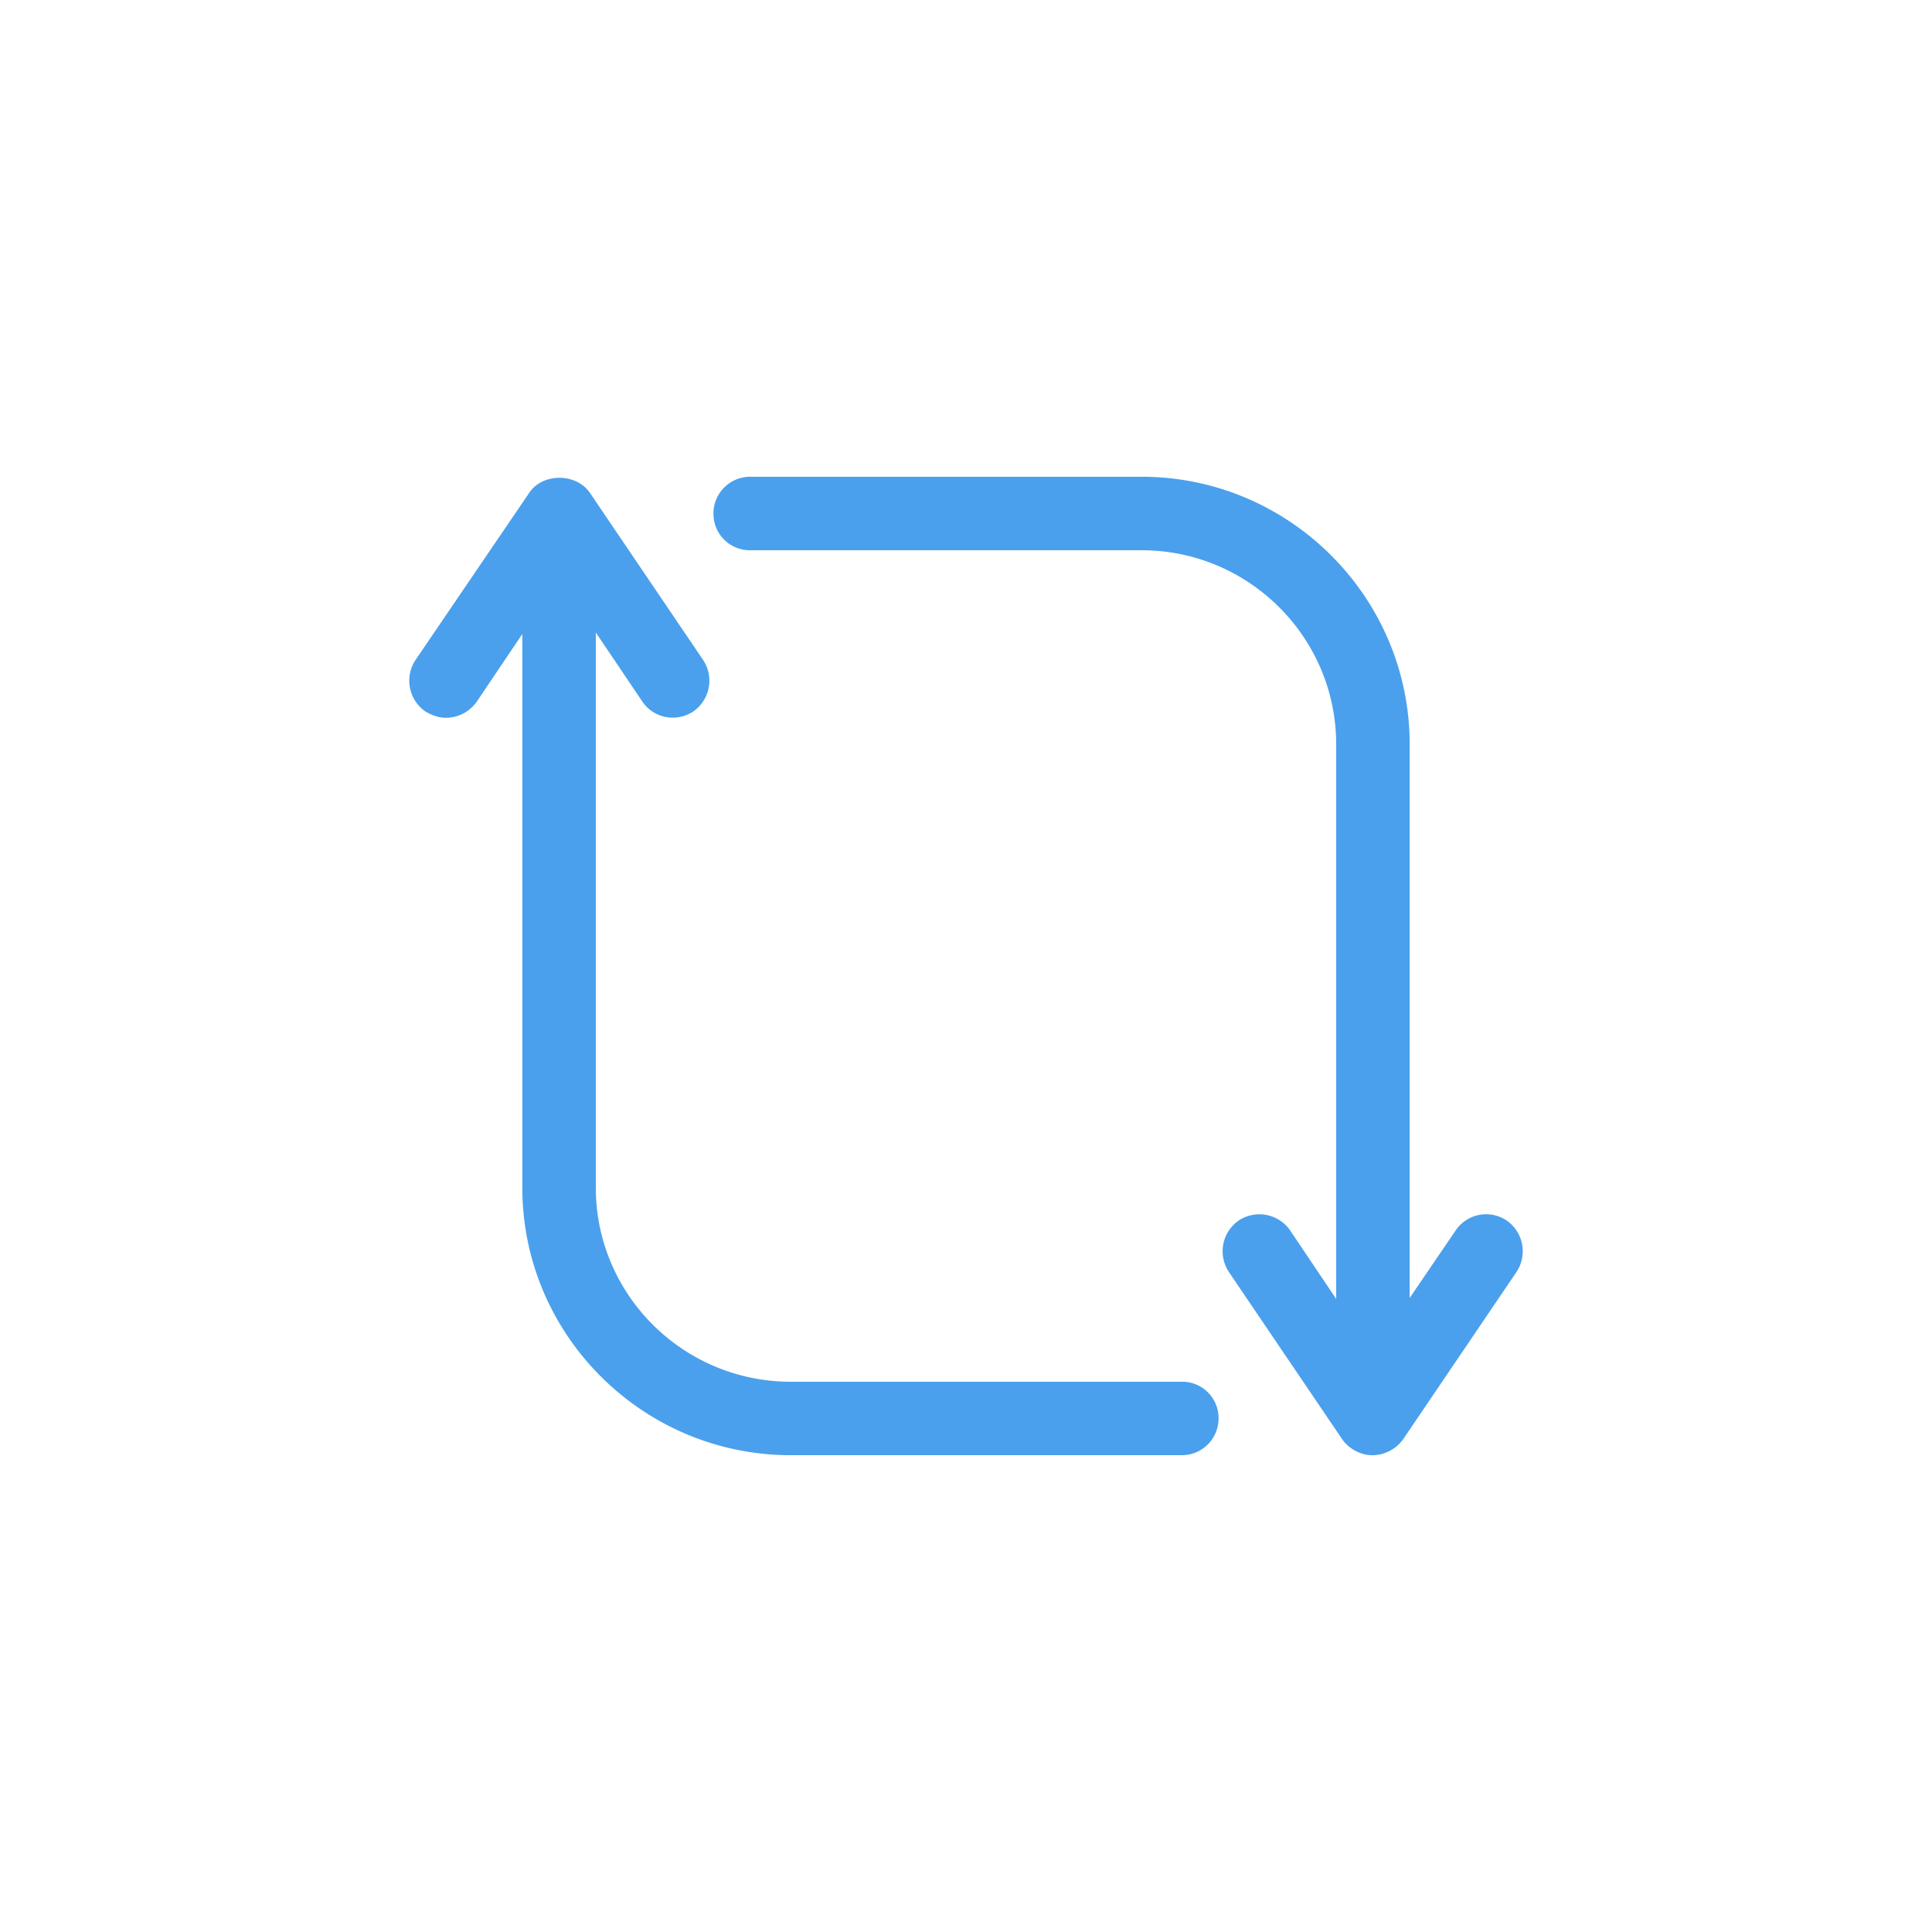 <svg viewBox="0 0 48 48" xmlns="http://www.w3.org/2000/svg"><g fill="#4aa0ec"><path d="M37.433 30.324a.914.914 0 0 0-1.266.243l-1.144 1.68V18.492c0-3.664-2.995-6.647-6.659-6.647h-9.726a.912.912 0 0 0-.913.913c0 .511.402.913.913.913h9.726c2.666 0 4.833 2.167 4.833 4.82v13.78l-1.145-1.704a.931.931 0 0 0-1.278-.243.931.931 0 0 0-.243 1.278l2.812 4.151c.17.244.462.402.755.402a.951.951 0 0 0 .766-.402l2.812-4.15a.931.931 0 0 0-.243-1.28zM29.362 34.329h-9.714c-2.678 0-4.845-2.167-4.845-4.82V15.715l1.157 1.717c.28.413.84.523 1.266.243a.931.931 0 0 0 .243-1.278l-2.812-4.151c-.34-.5-1.18-.5-1.51 0l-2.823 4.15a.931.931 0 0 0 .243 1.279c.158.097.34.158.511.158a.936.936 0 0 0 .767-.401l1.132-1.68v13.755c0 3.664 2.995 6.647 6.671 6.647h9.714a.912.912 0 0 0 .913-.913.904.904 0 0 0-.913-.913z"/></g></svg>